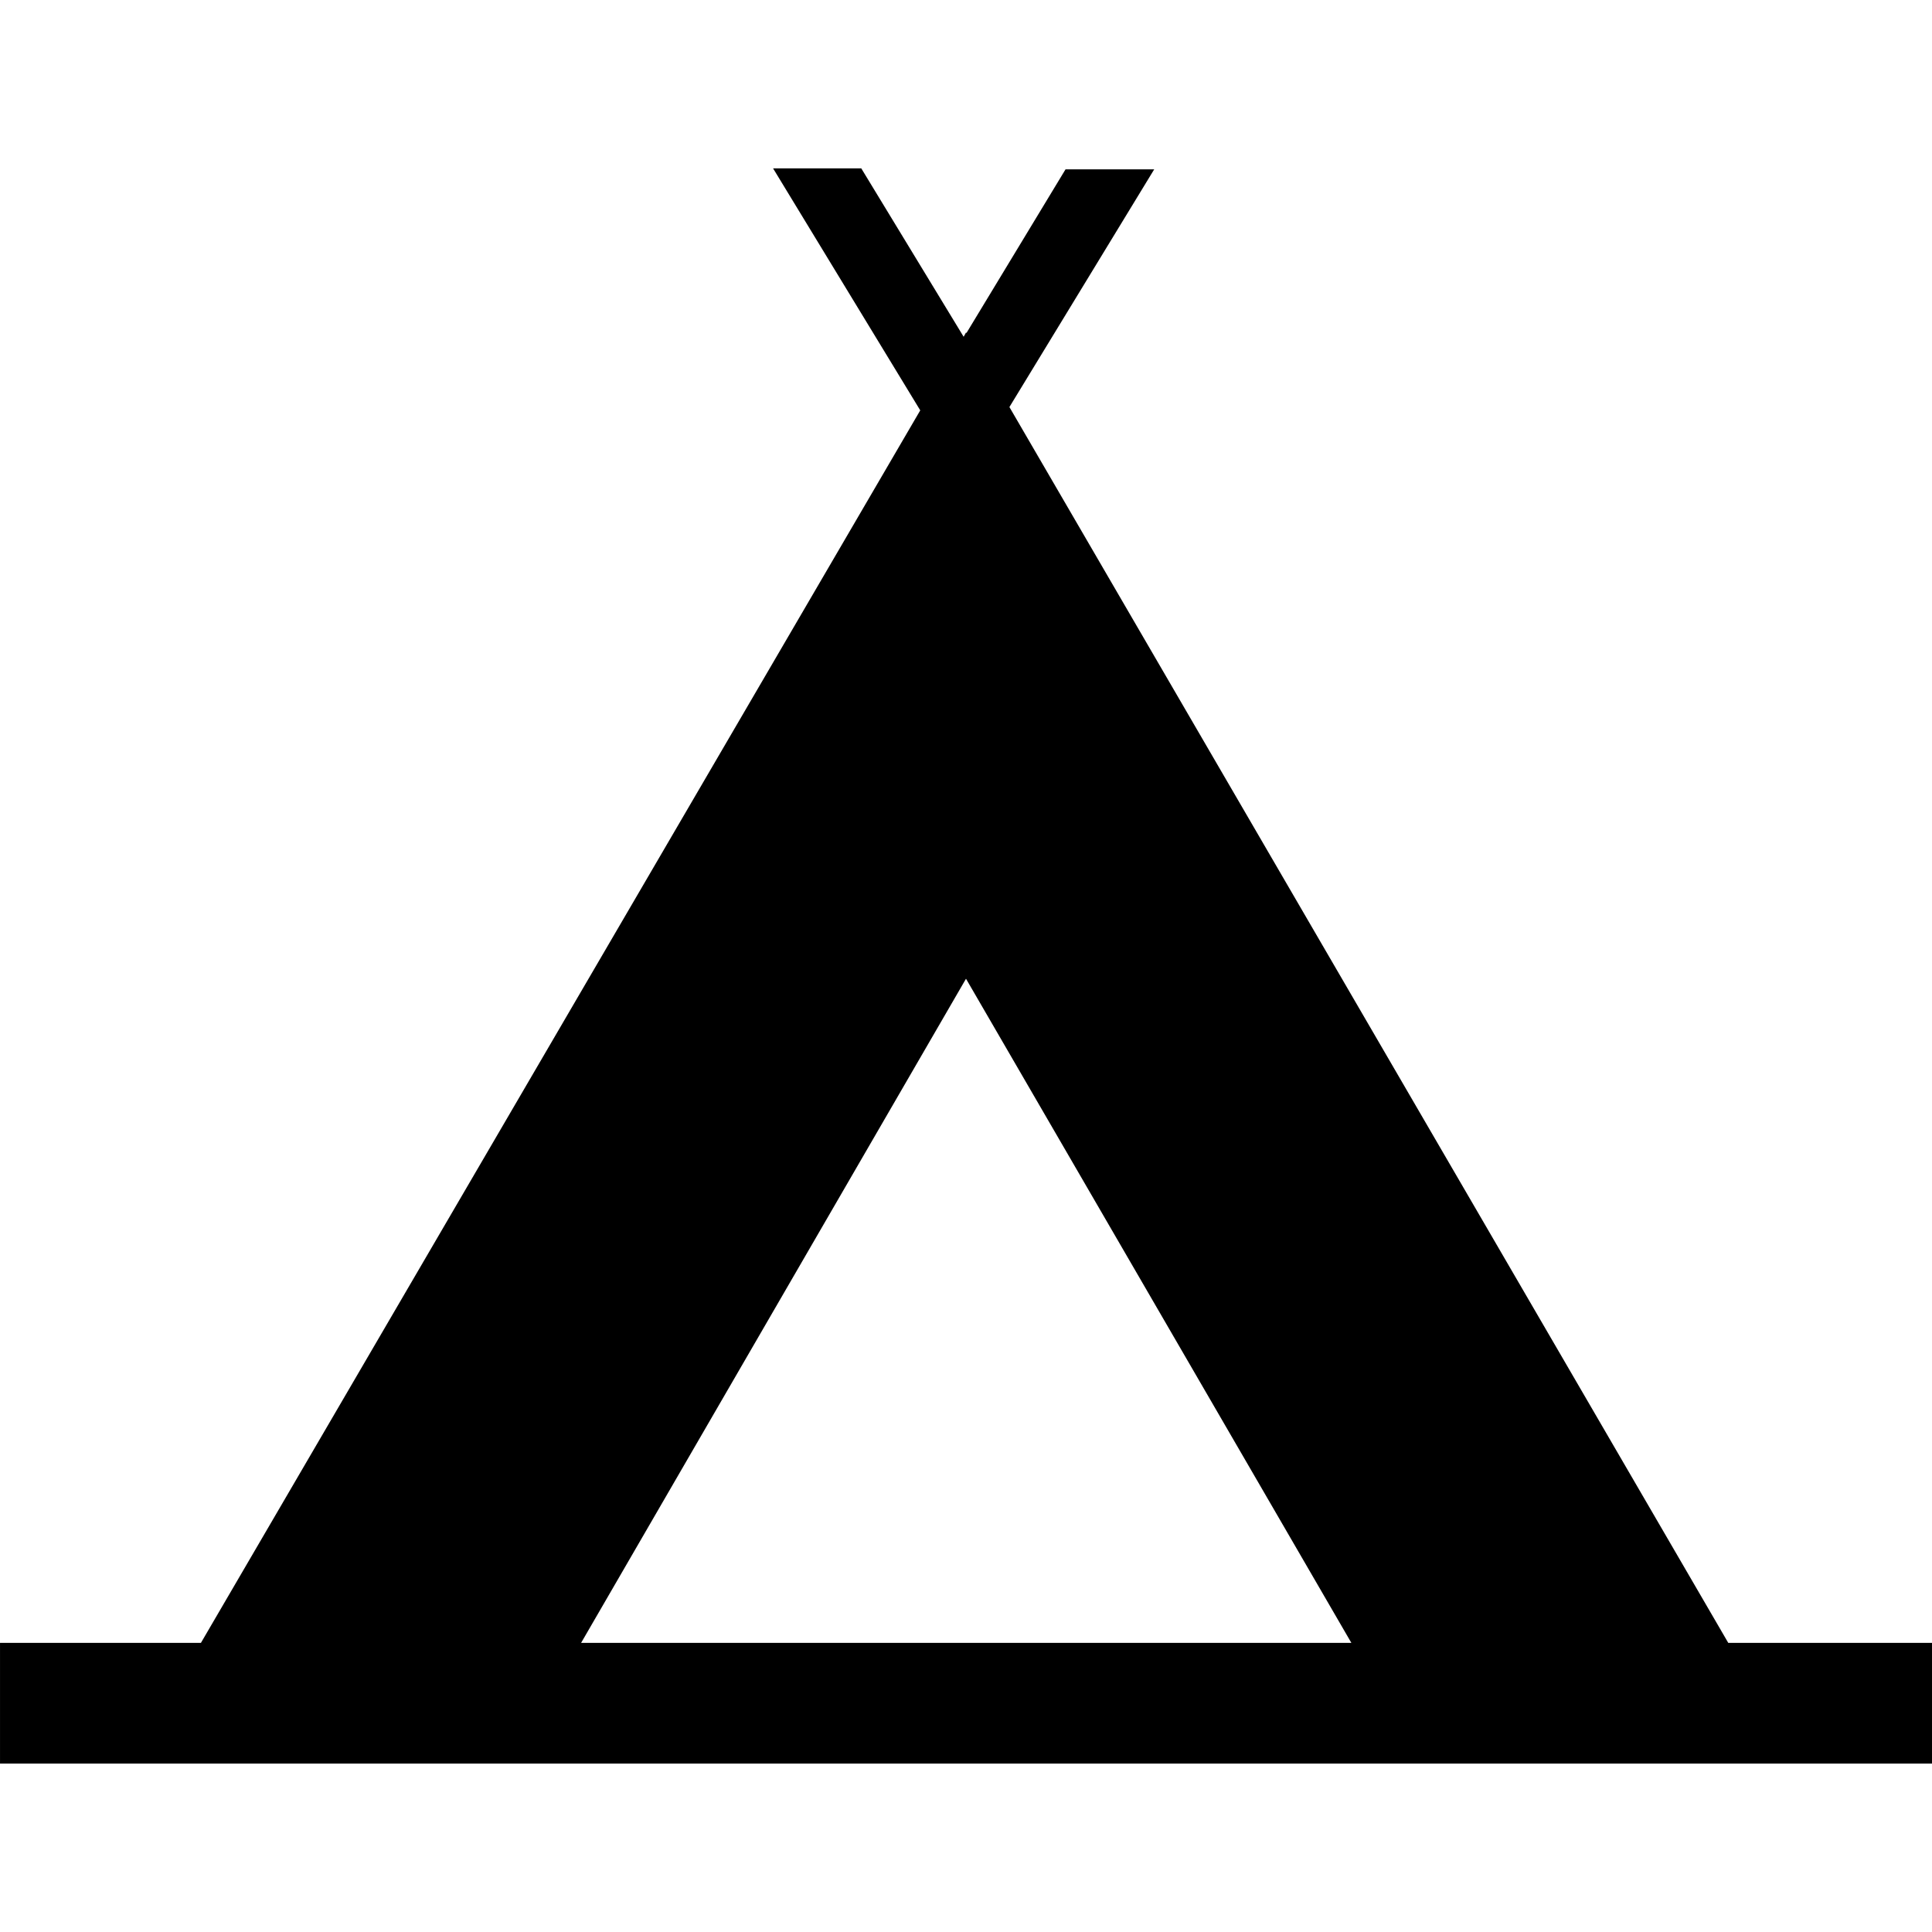 <?xml version="1.0" encoding="UTF-8" standalone="no"?>
<svg xmlns:svg="http://www.w3.org/2000/svg" xmlns="http://www.w3.org/2000/svg" xmlns:xlink="http://www.w3.org/1999/xlink" width="128" height="128"><g><path d="m 51.219,11.156 9.75,16.031 -47.656,81.656 -13.312,0 0,8 128,0 0,-8 -13.5,0 -47.625,-81.875 9.594,-15.75 -5.875,0 L 64.031,22.062 64,22.031 63.844,22.312 57.062,11.156 l -5.844,0 z M 64,64.844 l 25.531,44 -51.031,0 25.5,-44 z" style="fill:#000000;fill-opacity:1;fill-rule:evenodd;stroke:none" /></g></svg>
